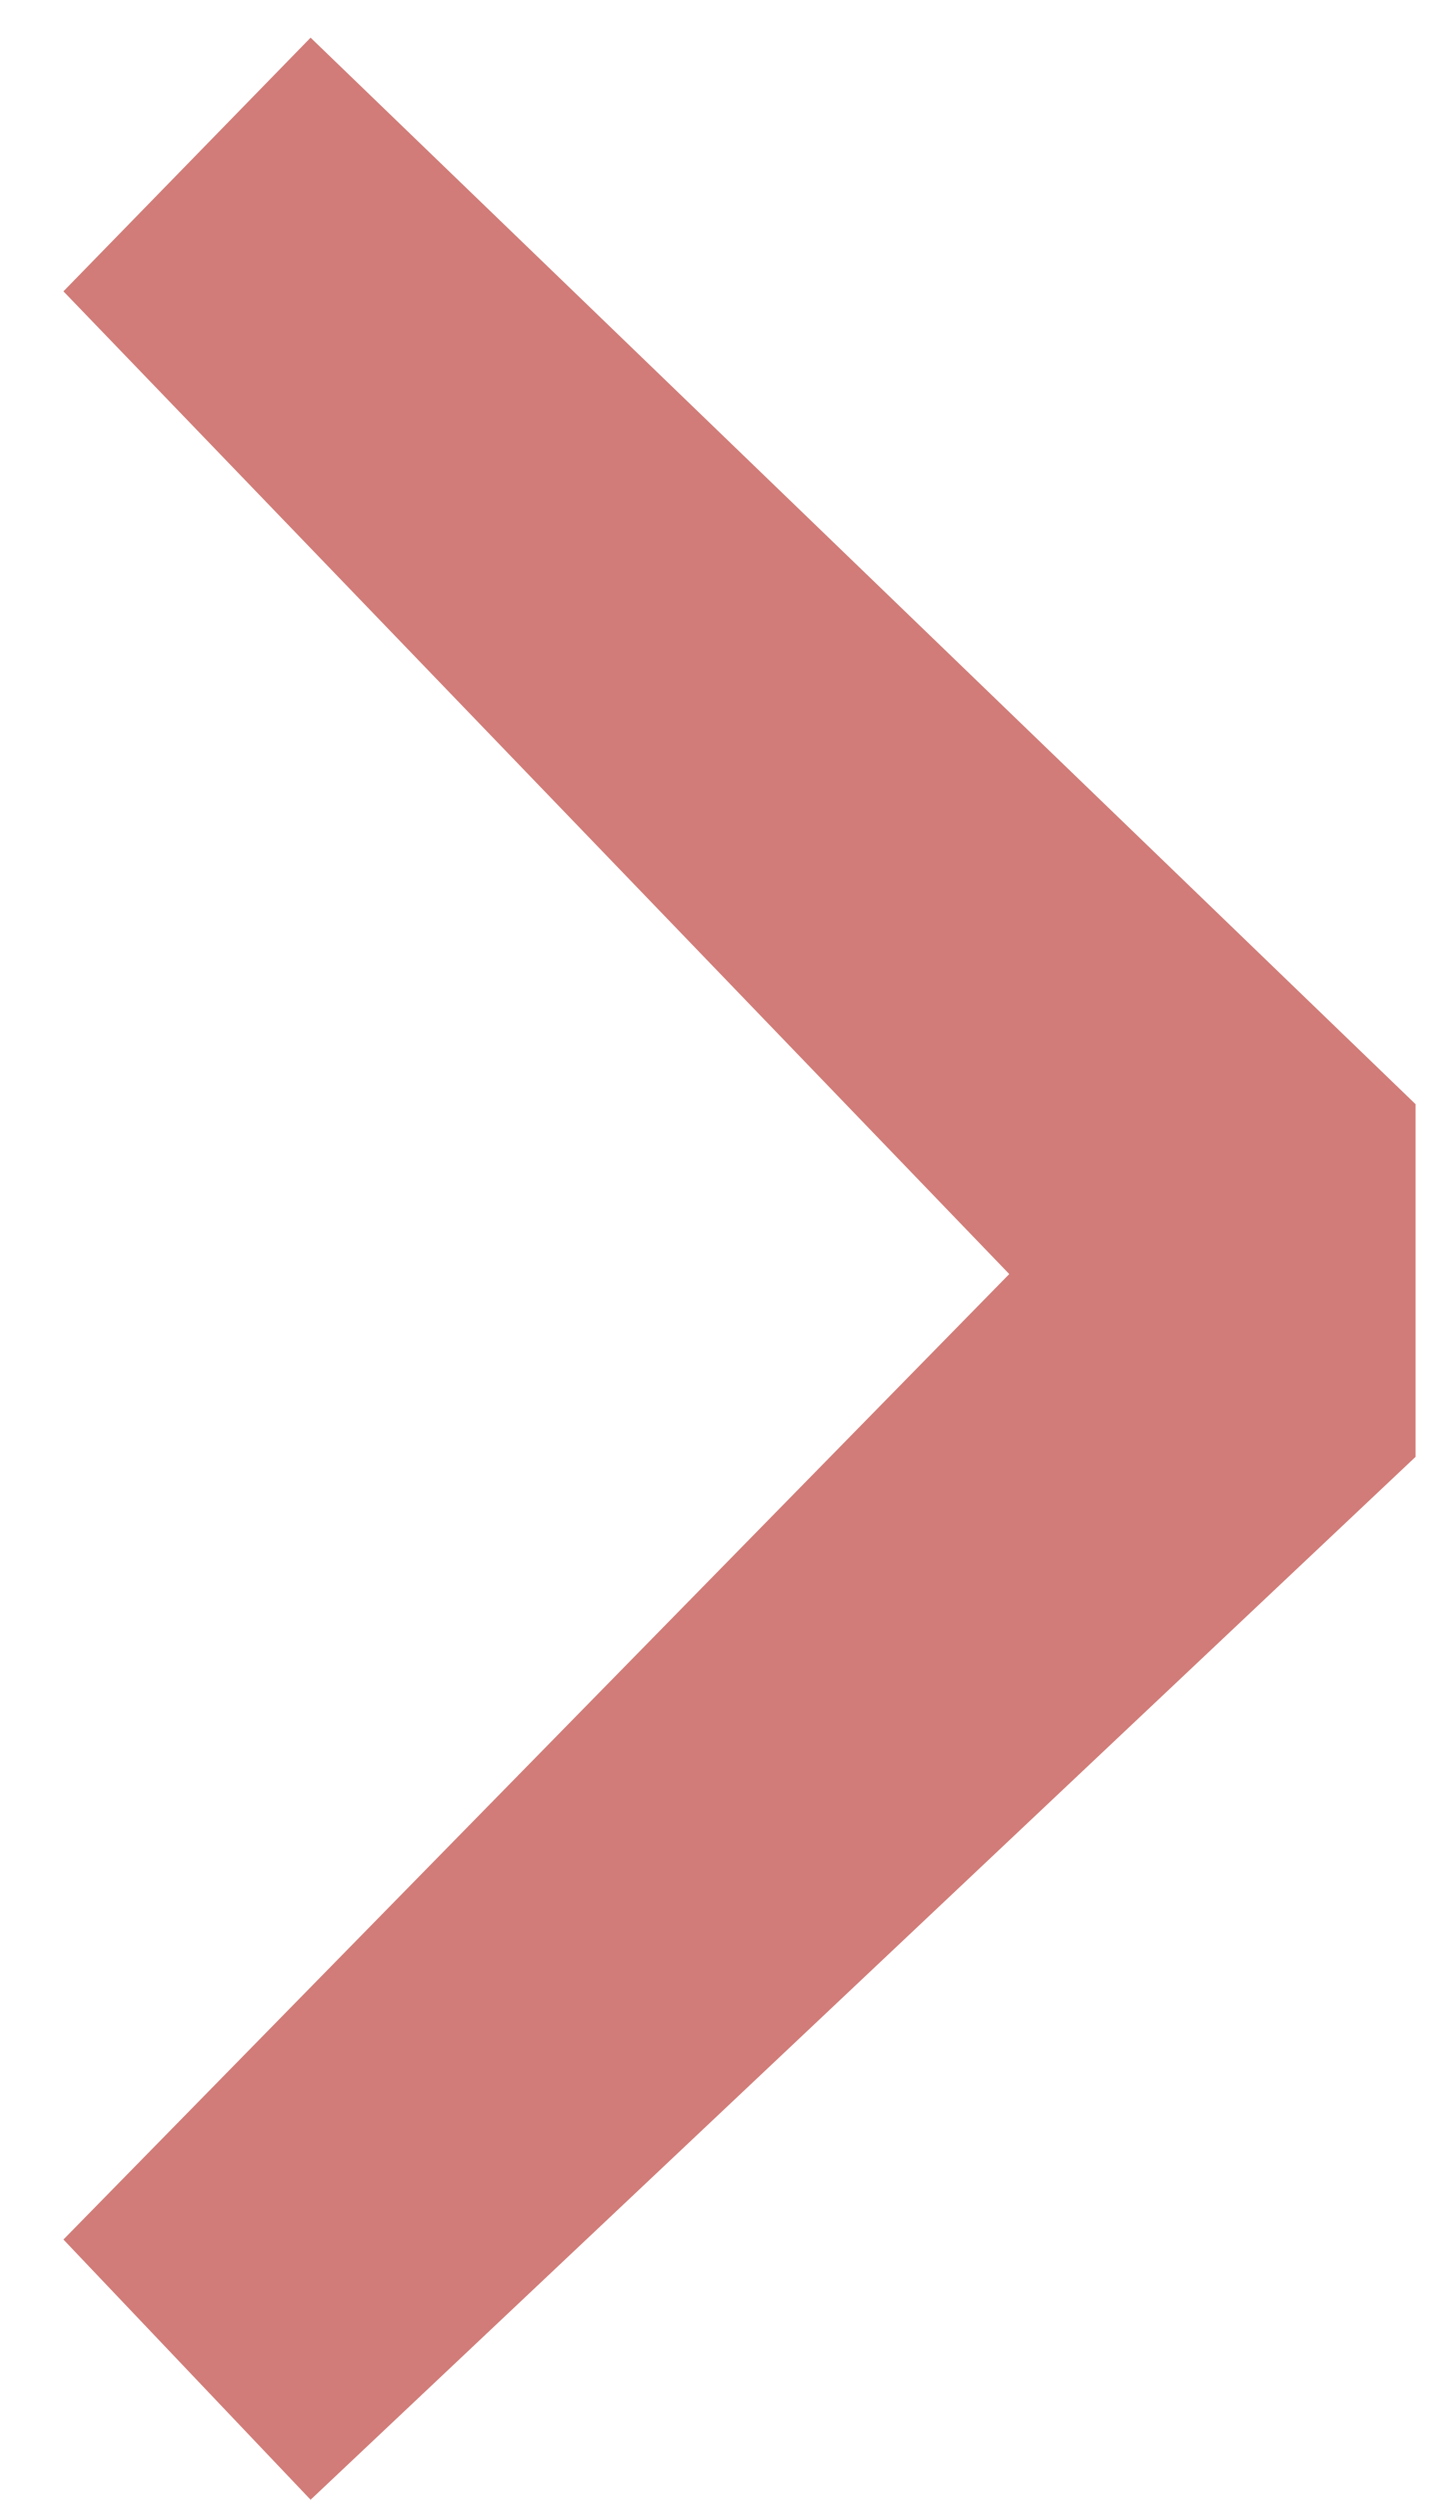 <svg xmlns="http://www.w3.org/2000/svg" width="18" height="31" viewBox="0 0 18 31">
  <polygon fill="#D17C78" fill-rule="evenodd" points="464.56 71.693 464.56 76.067 450.853 89 447.787 85.773 459.52 73.8 447.787 61.613 450.853 58.467" transform="translate(-447 -58)"/>
</svg>
